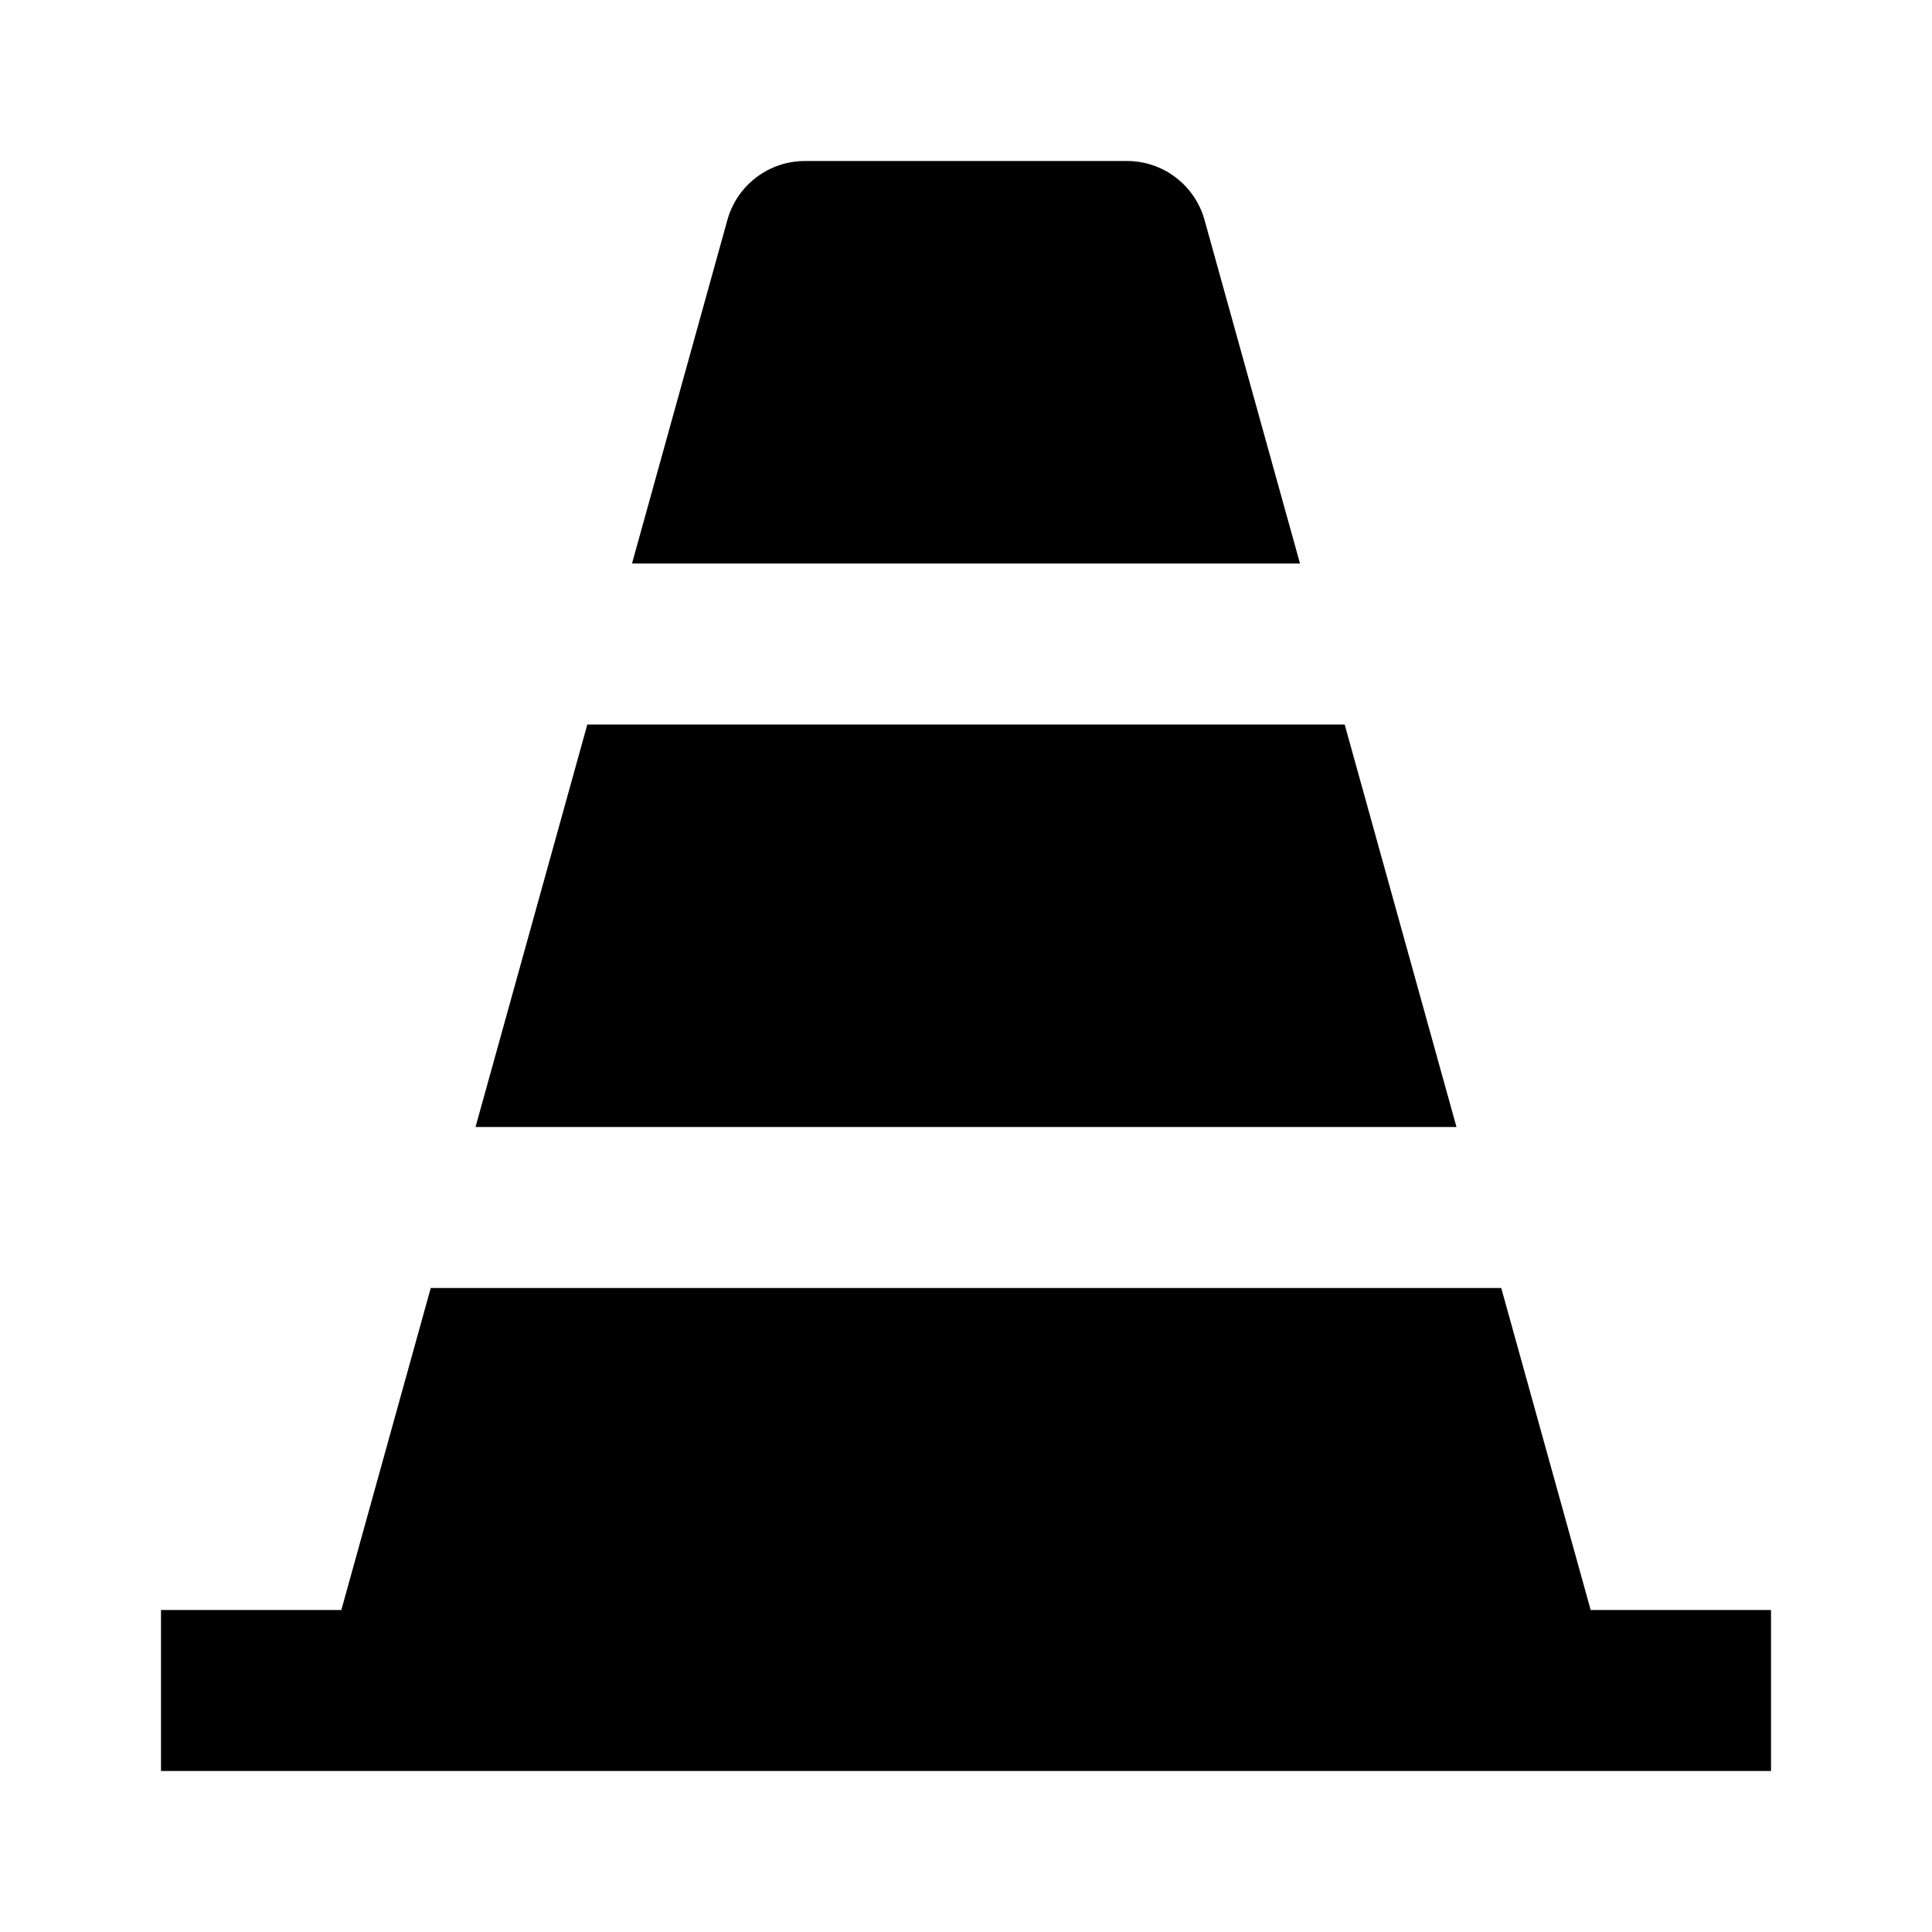 <svg xmlns="http://www.w3.org/2000/svg" width="24" height="24" viewBox="0 0 24 24">
  <path d="M19.76,20 L22,20 L22,22 L2,22 L2,20 L4.24,20 L5.351,16 L18.649,16 L19.76,20 Z M14.963,2.732 L16.149,7 L7.851,7 L9.036,2.732 C9.156,2.3 9.55,2 10,2 L14,2 C14.449,2 14.843,2.3 14.963,2.732 Z M16.704,9 L18.093,14 L5.907,14 L7.296,9 L16.704,9 Z"/>
</svg>
